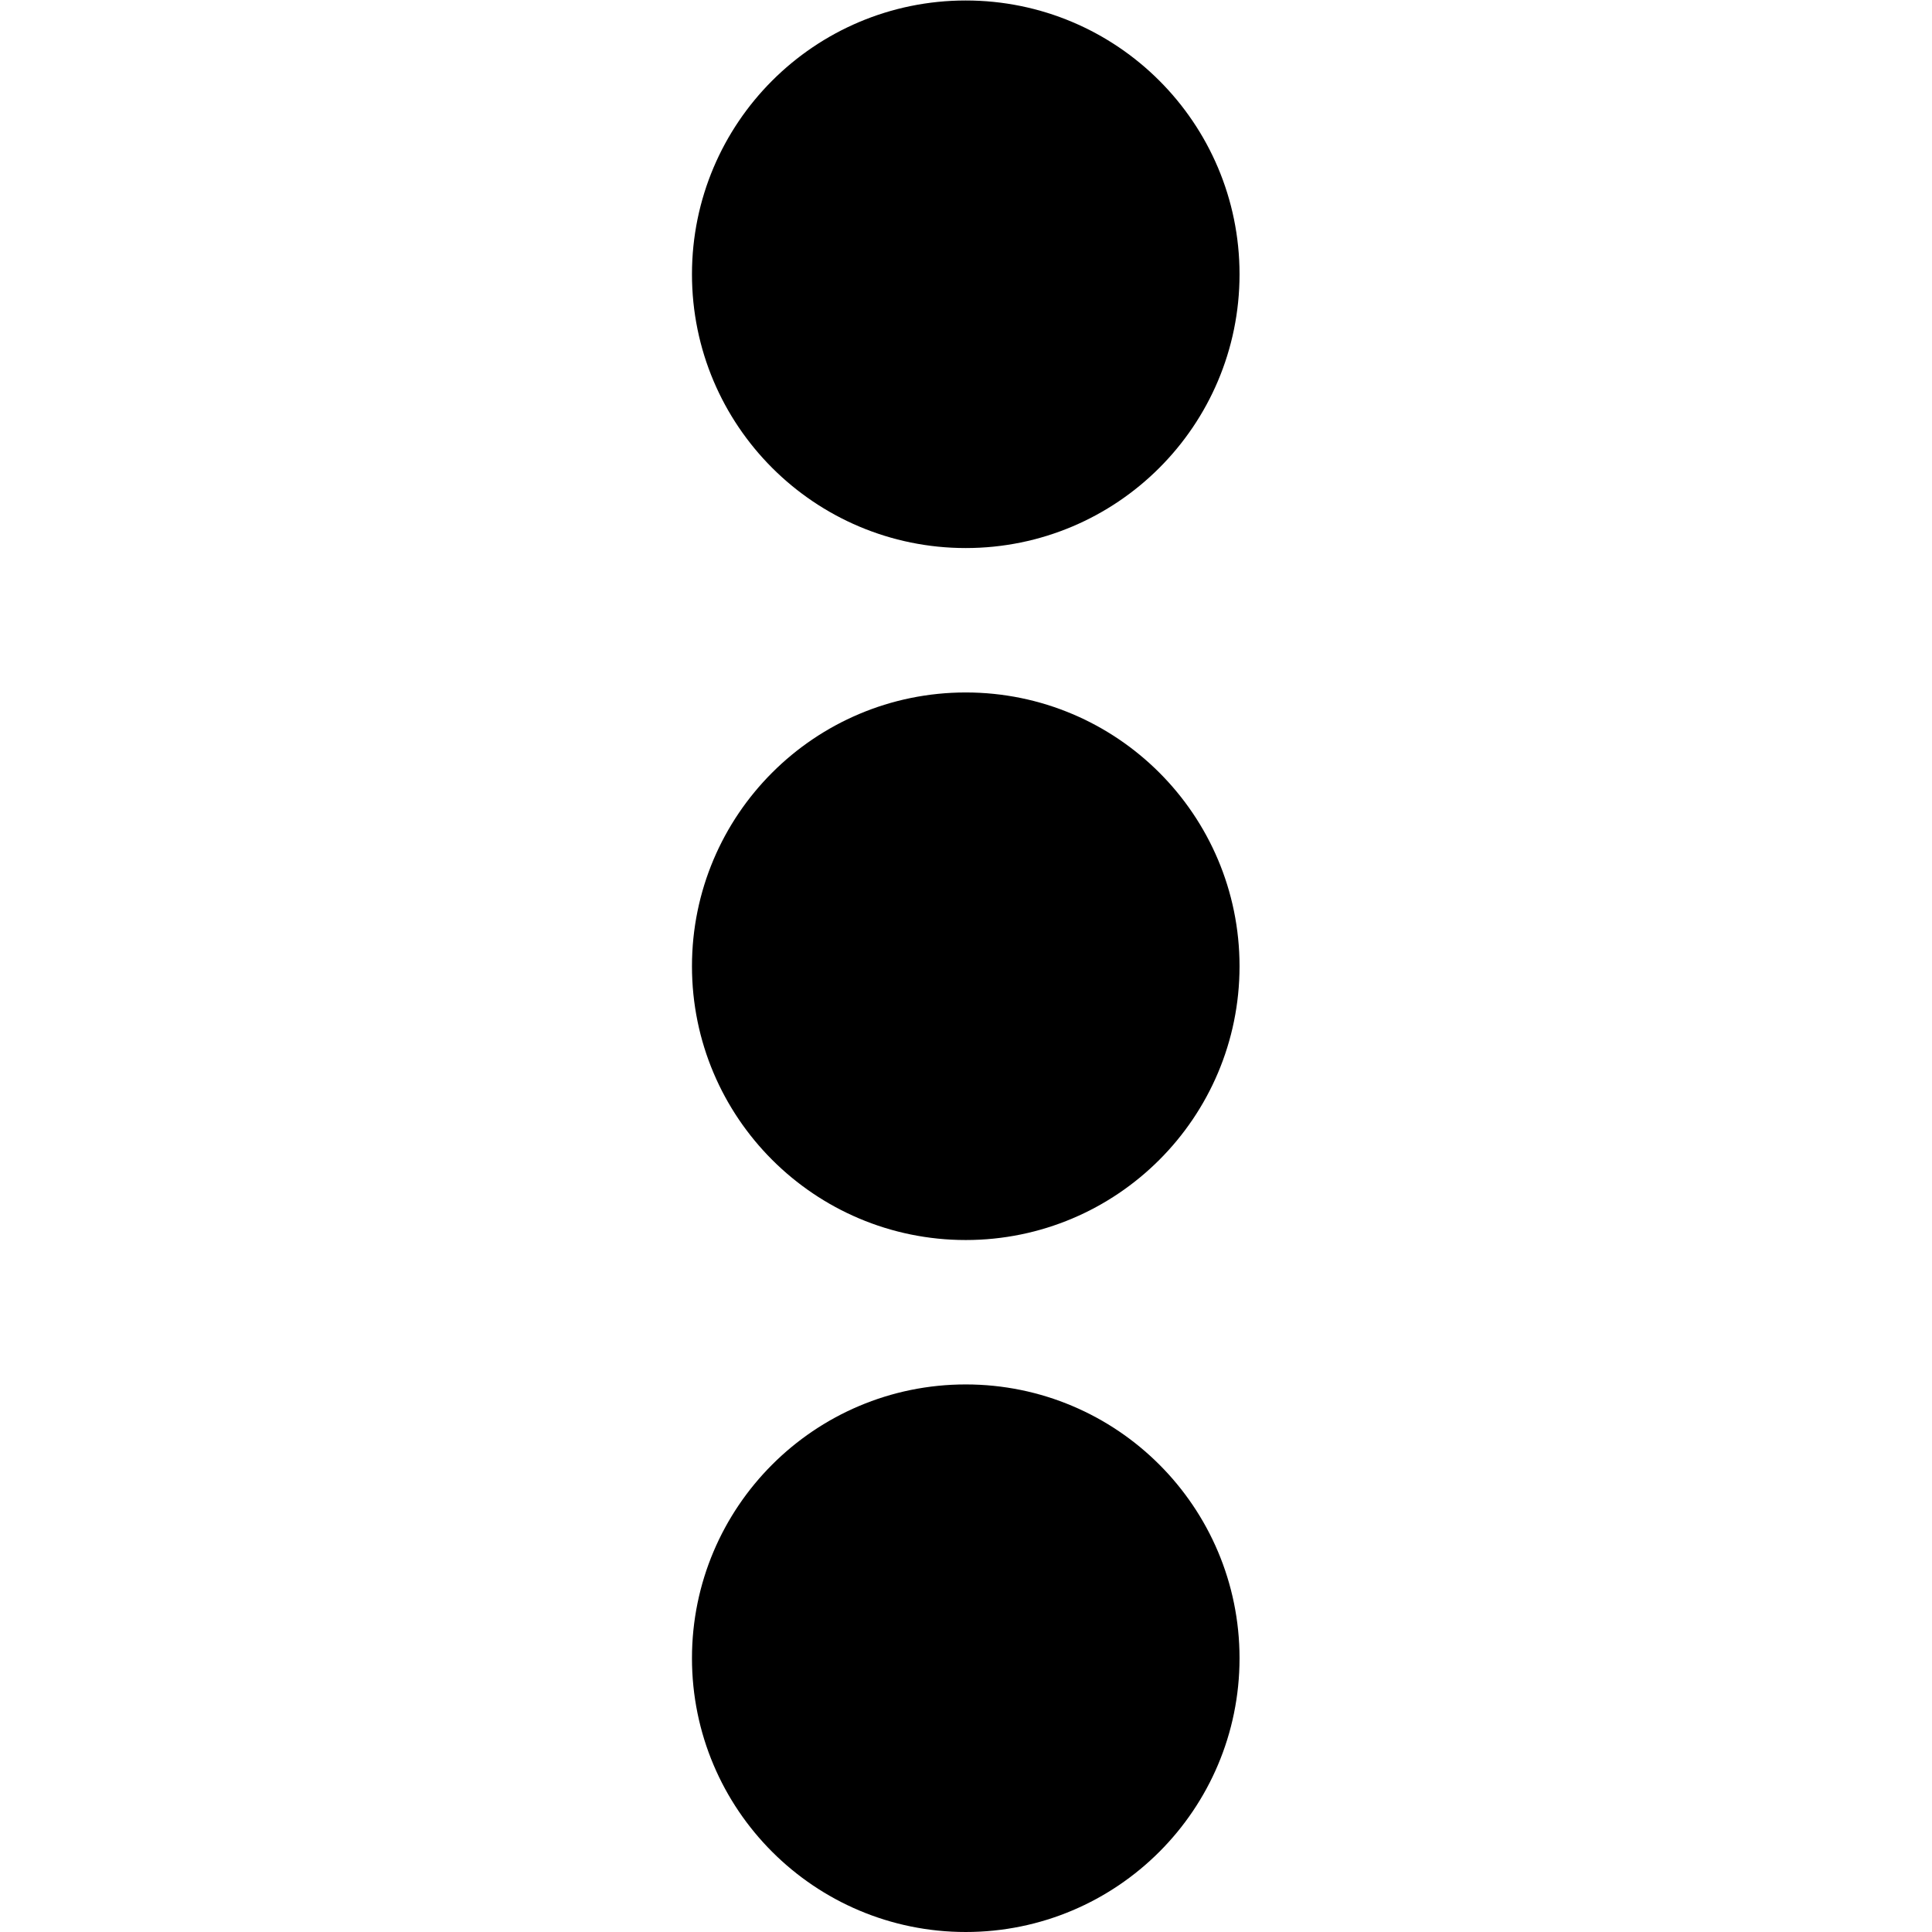 <?xml version="1.0" encoding="UTF-8" standalone="no"?>
<!-- Created with Inkscape (http://www.inkscape.org/) -->

<svg
   version="1.1"
   id="svg4323"
   xml:space="preserve"
   width="682.667"
   height="682.667"
   viewBox="0 0 682.667 682.667"
   xmlns="http://www.w3.org/2000/svg"
   xmlns:svg="http://www.w3.org/2000/svg"><defs
     id="defs4327"><clipPath
       clipPathUnits="userSpaceOnUse"
       id="clipPath4337"><path
         d="M 0,512 H 512 V 0 H 0 Z"
         id="path4335" /></clipPath></defs><g
     id="g4329"
     transform="matrix(1.333,0,0,-1.333,0,682.667)"><g
       id="g4331"><g
         id="g4333"
         clip-path="url(#clipPath4337)"><g
           id="g4339"
           transform="translate(198.426,439.426)"><path
             d="m 0,0 c 0,31.797 25.777,57.574 57.574,57.574 31.797,0 57.573,-25.777 57.573,-57.574 0,-31.797 -25.776,-57.573 -57.573,-57.573 C 25.777,-57.573 0,-31.797 0,0"
             style="fill:#000000;fill-opacity:1;fill-rule:nonzero;stroke:none"
             id="path4341" /></g><g
           id="g4343"
           transform="translate(198.426,256)"><path
             d="m 0,0 c 0,31.797 25.777,57.573 57.574,57.573 31.797,0 57.573,-25.776 57.573,-57.573 0,-31.797 -25.776,-57.574 -57.573,-57.574 C 25.777,-57.574 0,-31.797 0,0"
             style="fill:#000000;fill-opacity:1;fill-rule:nonzero;stroke:none"
             id="path4345" /></g><g
           id="g4347"
           transform="translate(198.426,72.573)"><path
             d="m 0,0 c 0,31.797 25.777,57.574 57.574,57.574 31.797,0 57.573,-25.777 57.573,-57.574 0,-31.797 -25.776,-57.573 -57.573,-57.573 C 25.777,-57.573 0,-31.797 0,0"
             style="fill:#000000;fill-opacity:1;fill-rule:nonzero;stroke:none"
             id="path4349" /></g><g
           id="g4351"
           transform="translate(198.426,439.426)"><path
             d="m 0,0 c 0,31.797 25.777,57.574 57.574,57.574 31.797,0 57.573,-25.777 57.573,-57.574 0,-31.797 -25.776,-57.573 -57.573,-57.573 C 25.777,-57.573 0,-31.797 0,0 Z"
             style="fill:none;stroke:#000000;stroke-width:30;stroke-linecap:butt;stroke-linejoin:miter;stroke-miterlimit:10;stroke-dasharray:none;stroke-opacity:1"
             id="path4353" /></g><g
           id="g4355"
           transform="translate(198.426,256)"><path
             d="m 0,0 c 0,31.797 25.777,57.573 57.574,57.573 31.797,0 57.573,-25.776 57.573,-57.573 0,-31.797 -25.776,-57.574 -57.573,-57.574 C 25.777,-57.574 0,-31.797 0,0 Z"
             style="fill:none;stroke:#000000;stroke-width:30;stroke-linecap:butt;stroke-linejoin:miter;stroke-miterlimit:10;stroke-dasharray:none;stroke-opacity:1"
             id="path4357" /></g><g
           id="g4359"
           transform="translate(198.426,72.573)"><path
             d="m 0,0 c 0,31.797 25.777,57.574 57.574,57.574 31.797,0 57.573,-25.777 57.573,-57.574 0,-31.797 -25.776,-57.573 -57.573,-57.573 C 25.777,-57.573 0,-31.797 0,0 Z"
             style="fill:none;stroke:#000000;stroke-width:30;stroke-linecap:butt;stroke-linejoin:miter;stroke-miterlimit:10;stroke-dasharray:none;stroke-opacity:1"
             id="path4361" /></g></g></g></g></svg>
